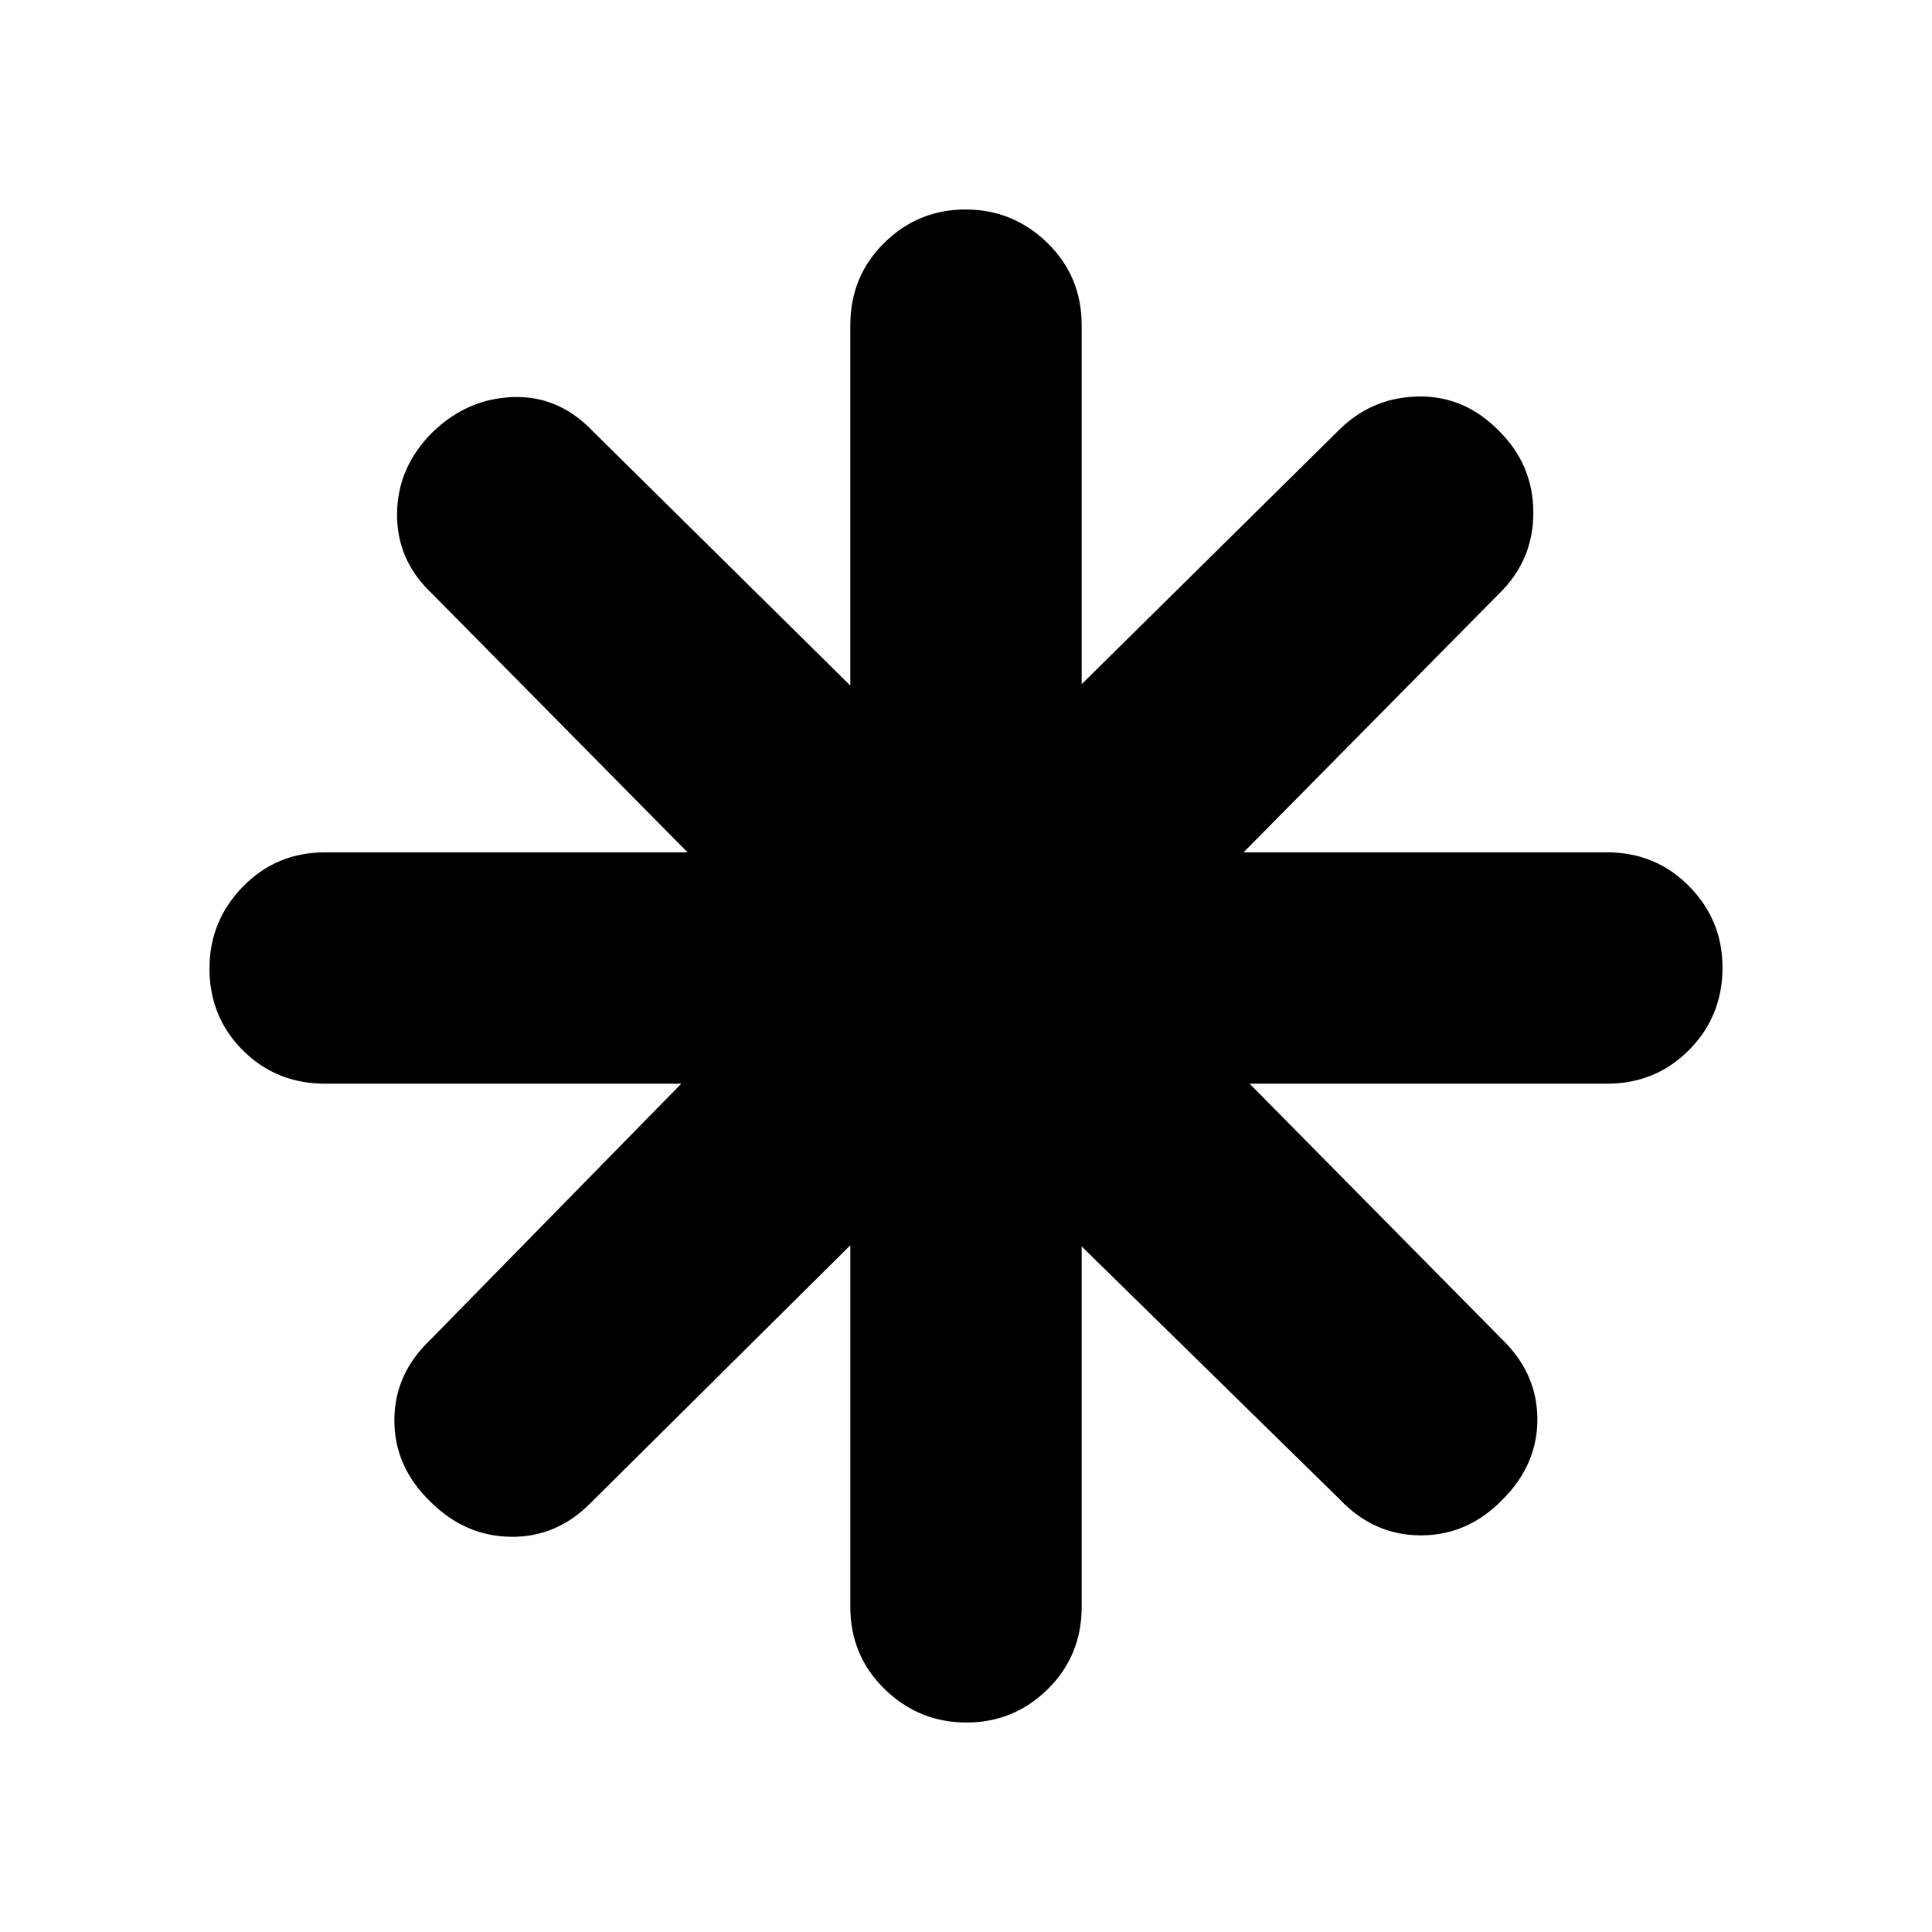 <svg xmlns="http://www.w3.org/2000/svg" height="20" viewBox="0 -960 960 960" width="20"><path d="M480.21-104.09q-23.6 0-40.65-16.61-17.04-16.61-17.04-40.87v-179.65L293.65-213.35q-16.93 17.26-39.77 16.98-22.84-.28-40.1-17.54-17.82-17.26-17.82-40.32t17.82-39.99l124.74-127.3H161.57q-24.26 0-40.87-16.55-16.61-16.55-16.61-40.72 0-23.6 16.61-40.65 16.61-17.04 40.87-17.04h180.08l-127.3-128.87q-17.26-16.36-17.05-39.42.22-23.06 17.48-40.32 17.26-16.82 40.1-17.61 22.84-.78 39.77 17.05l127.87 126.3v-179.08q0-24.26 16.83-40.87 16.84-16.61 40.44-16.61 23.6 0 40.65 16.61 17.04 16.61 17.04 40.87v178.39l127.17-125.61q16.49-16.83 39.84-17.33 23.34-.5 40.6 17.33 16.82 16.82 16.82 40.38 0 23.56-16.82 40.05L617.91-536.48h180.52q24.26 0 40.87 16.83 16.61 16.84 16.61 40.44 0 24.17-16.61 40.93-16.61 16.76-40.87 16.76H620.91l125.74 127.3q17.26 16.93 17.26 39.49 0 22.56-17.26 39.82-17.26 17.82-40.6 17.82t-40.27-17.82l-128.3-125.74v179.08q0 24.26-16.83 40.87-16.84 16.61-40.44 16.61Z"/></svg>